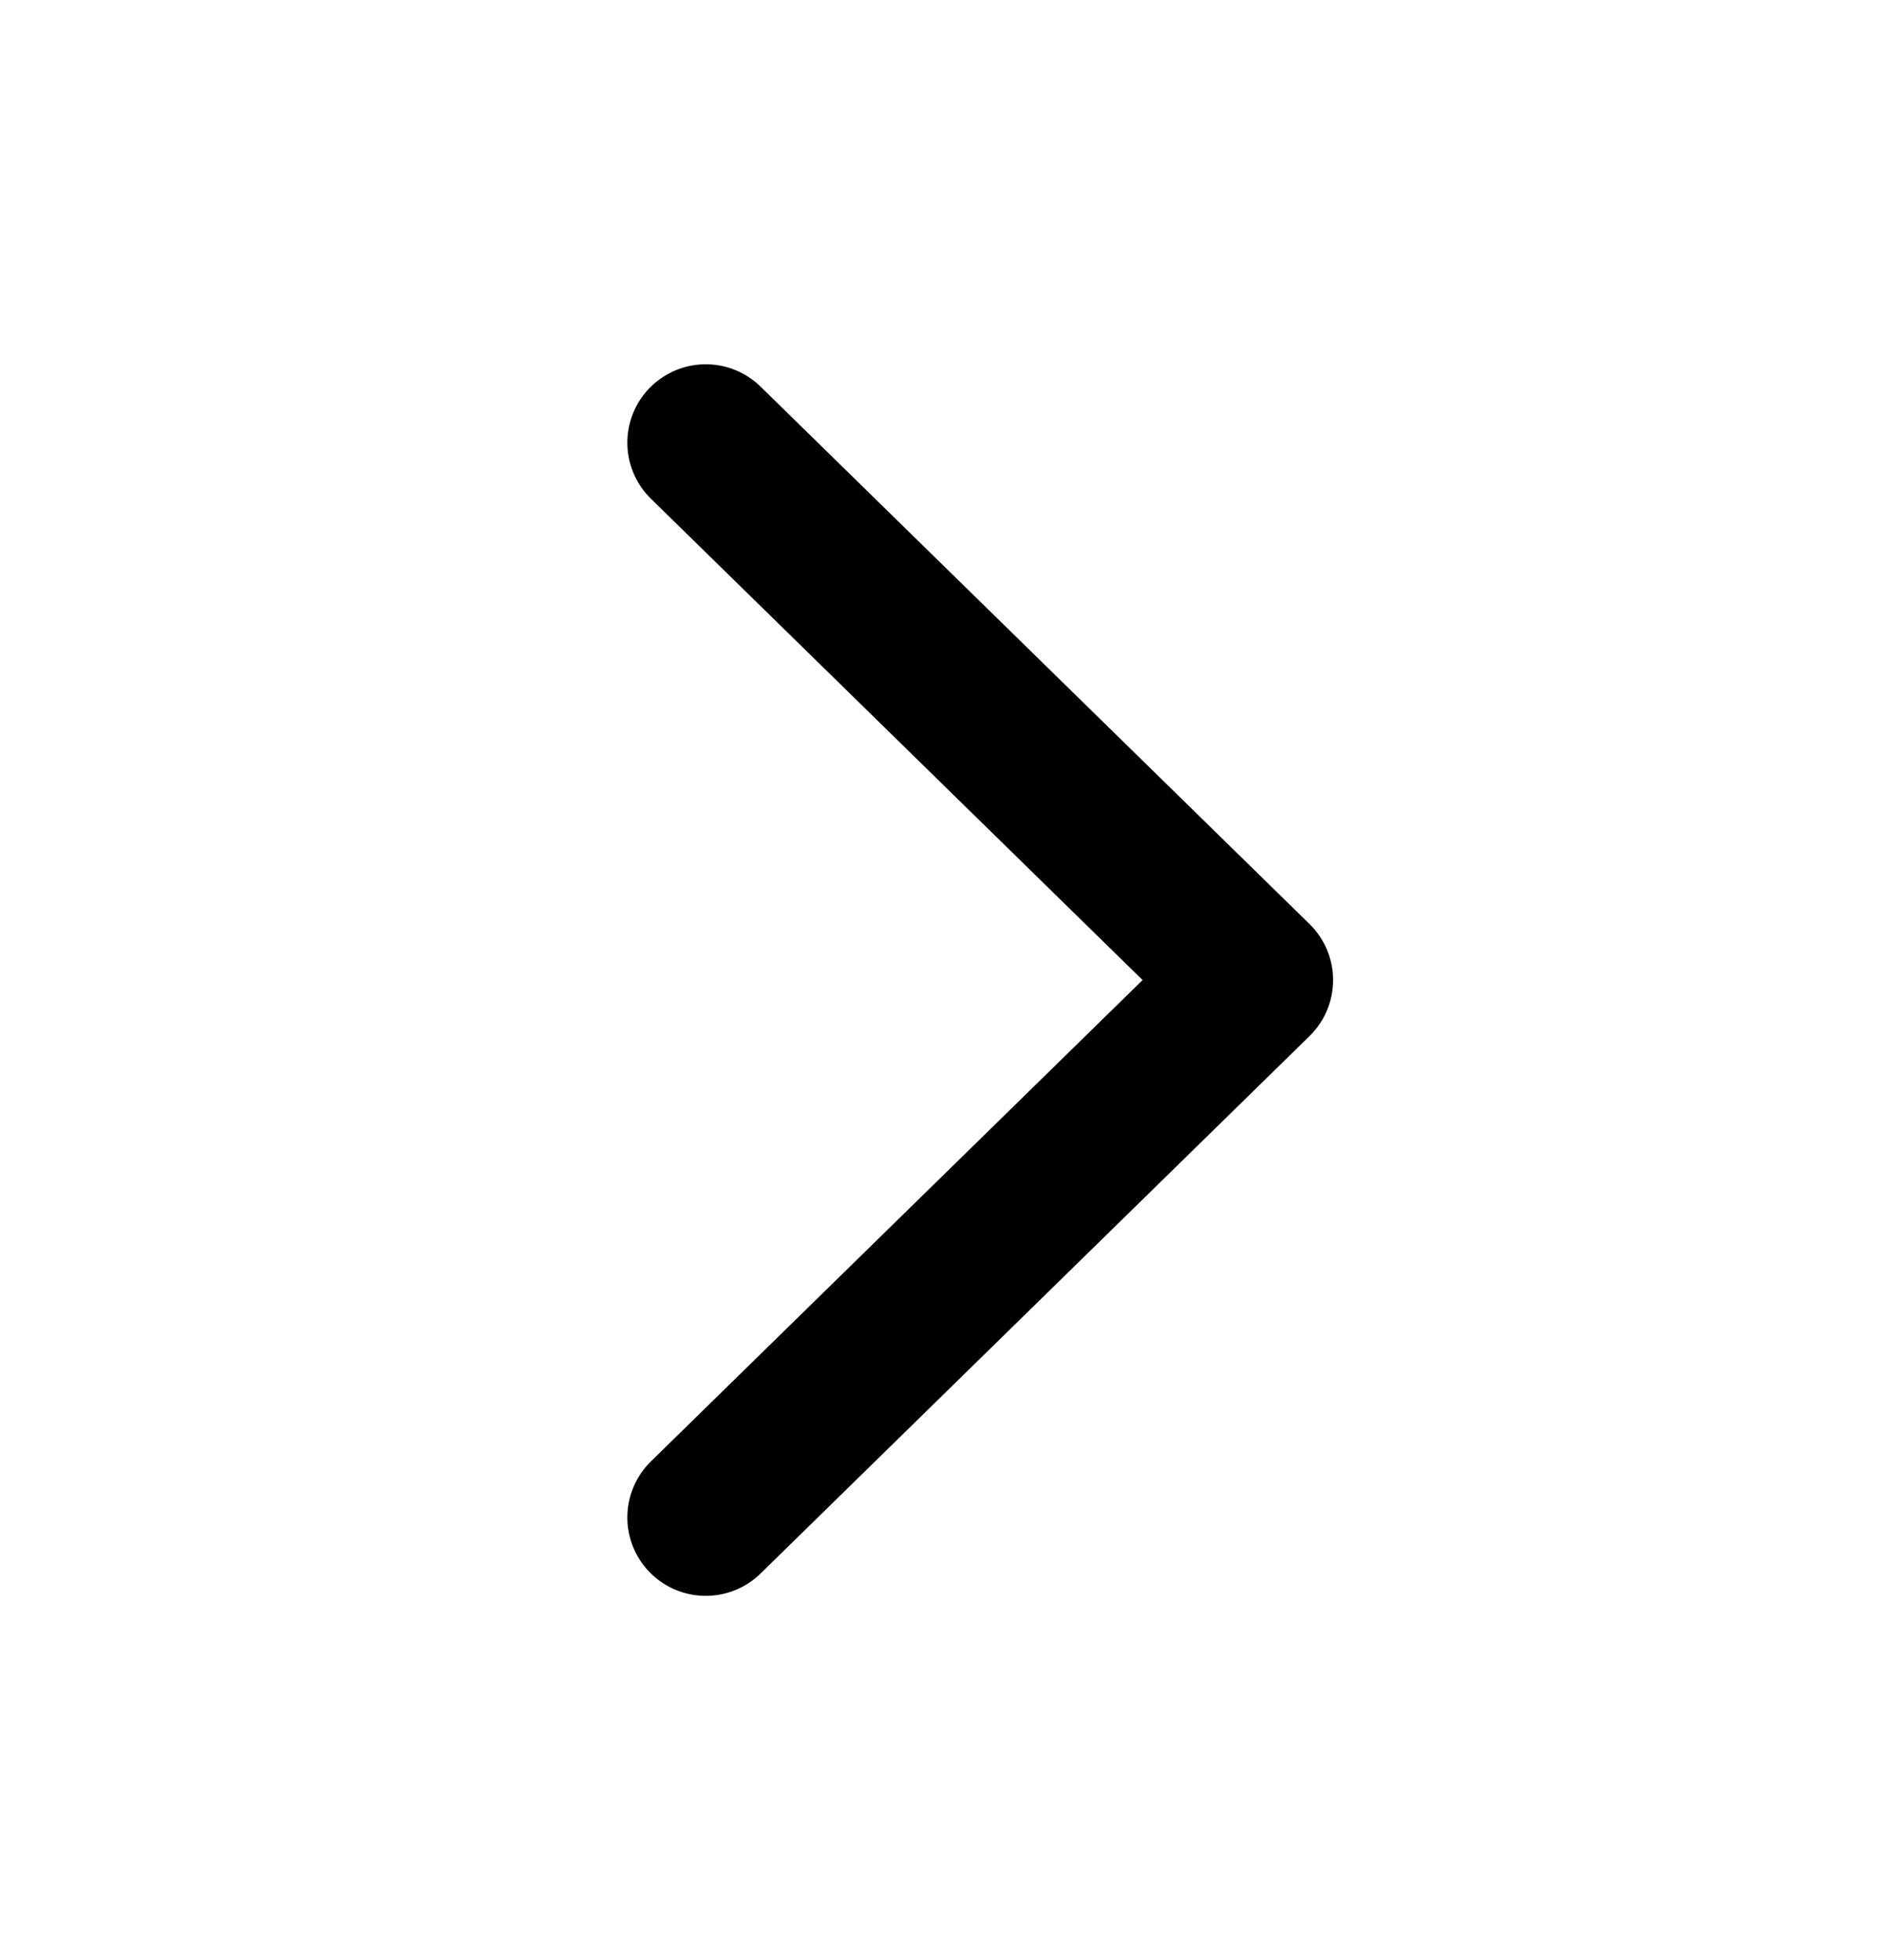 <svg width="24" height="25" viewBox="0 0 24 25" fill="none" xmlns="http://www.w3.org/2000/svg">
<path d="M9 5.646L16 12.5L9 19.354" stroke="black" stroke-width="2" stroke-linecap="round" stroke-linejoin="round"/>
</svg>
